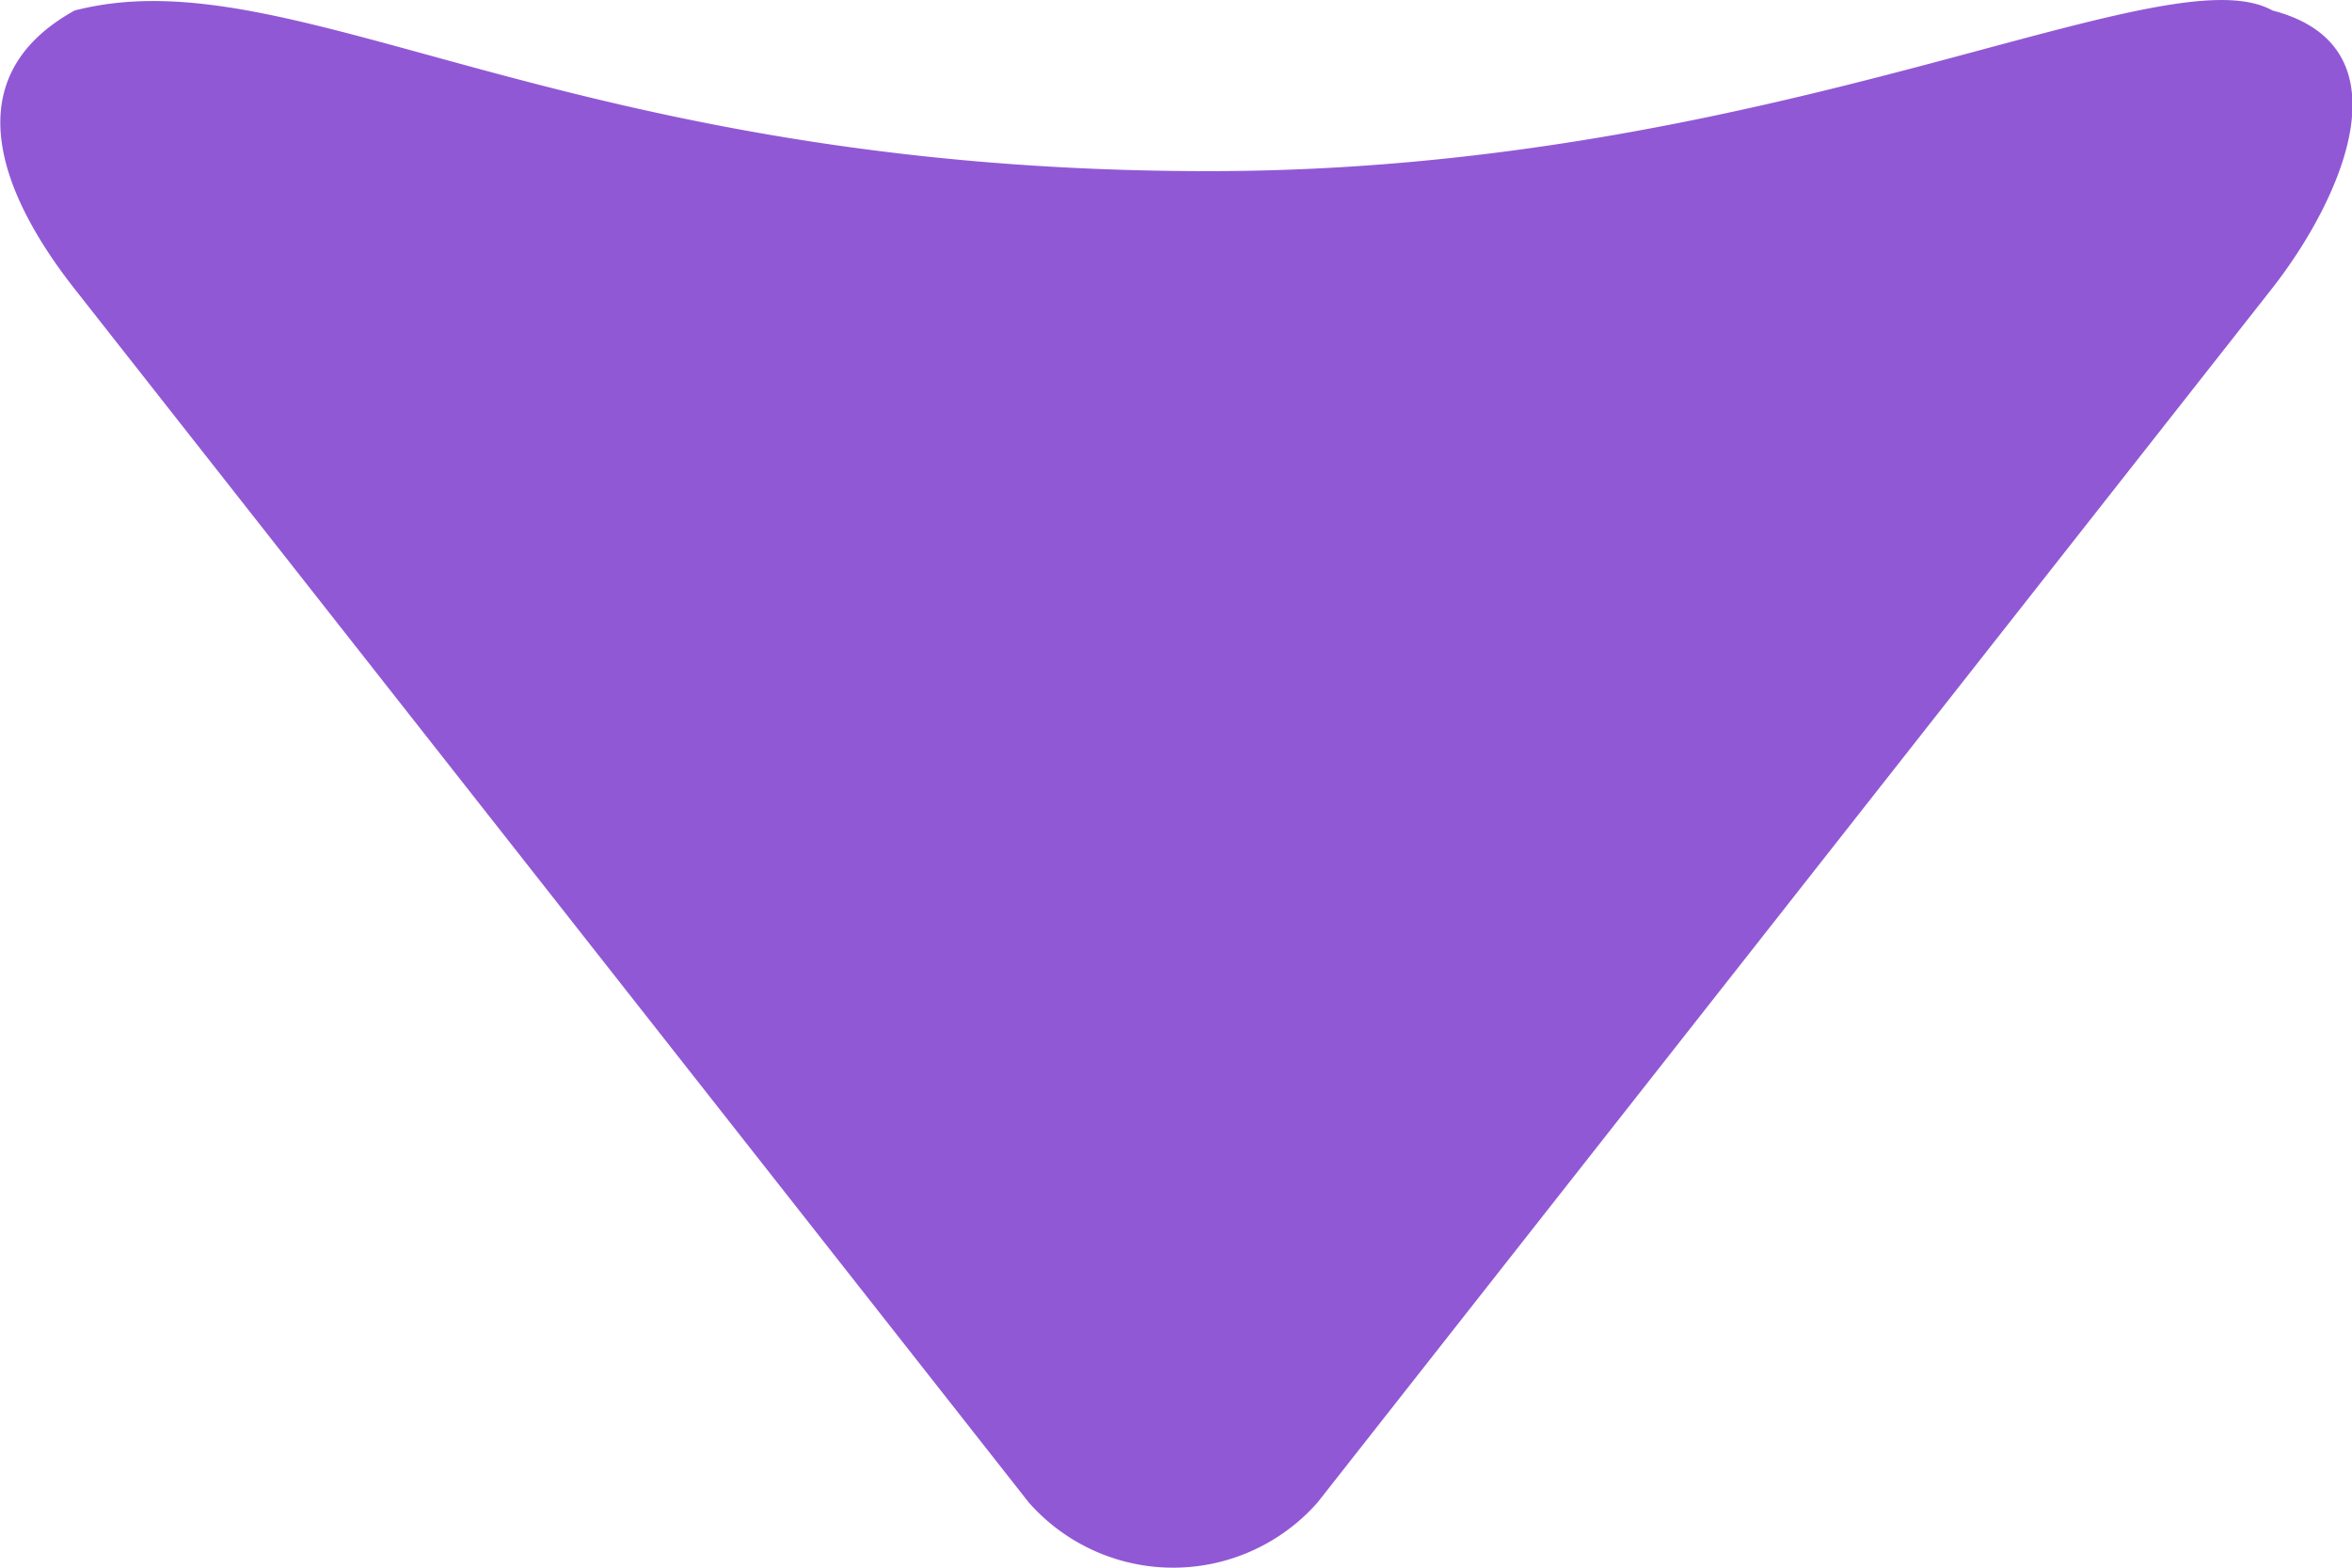 <svg xmlns="http://www.w3.org/2000/svg" width="11.611" height="7.741" viewBox="0 0 11.611 7.741">
    <path d="m125.58 20.475 5.993 4.711a.95.95 0 0 1 0 1.425l-5.993 4.711c-.429.337-1.03.62-1.374 0-.281-1.087.793-2.4.793-5.6 0-2.8-1.092-4.715-.793-5.251.179-.69.945-.333 1.374.004z" transform="rotate(90 77.922 -46.232)" style="fill:#9158d5"/>
</svg>
